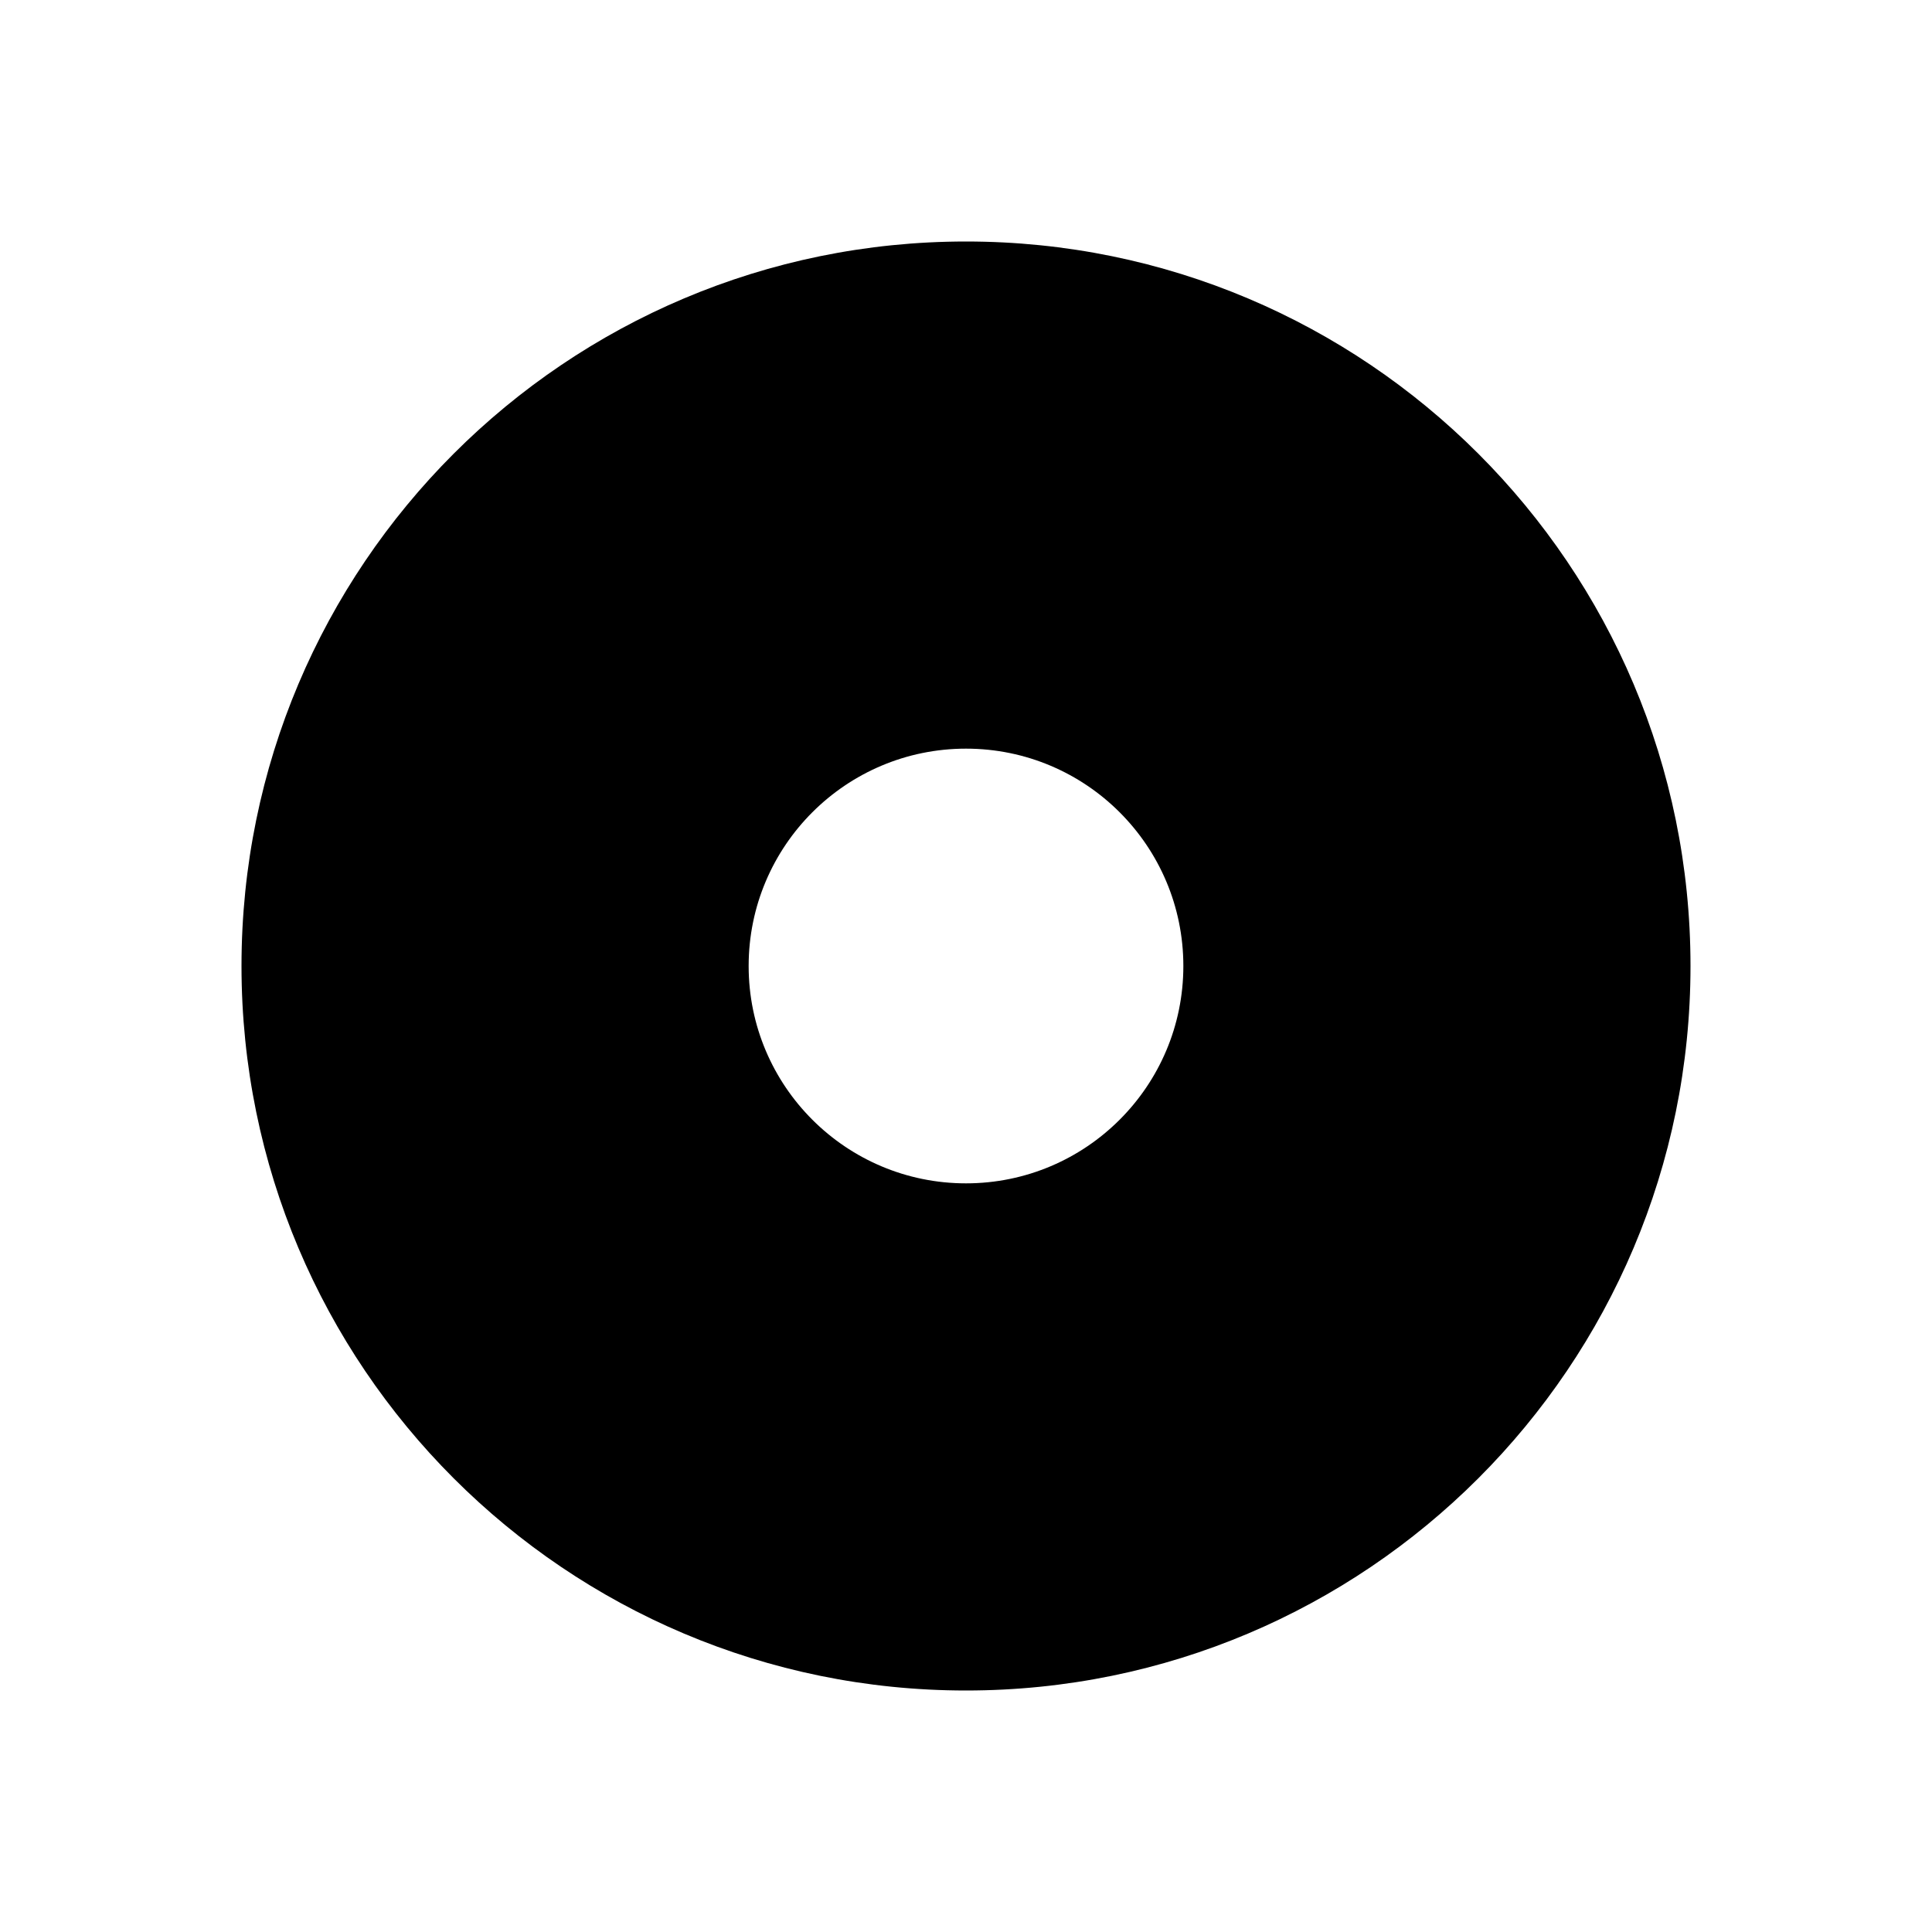 <svg viewBox="0 0 24 24" xmlns="http://www.w3.org/2000/svg">
  <g id="icon/ic_radio_selected" fill="none" fill-rule="evenodd">
    <path d="M12,3 C16.971,3 21,7.029 21,12 C21,16.971 16.971,21 12,21 C7.029,21 3,16.971 3,12 C3,7.029 7.029,3 12,3 Z M12,9.3 C10.509,9.3 9.3,10.509 9.3,12 C9.3,13.491 10.509,14.7 12,14.7 C13.491,14.7 14.7,13.491 14.7,12 C14.7,10.509 13.491,9.3 12,9.3 Z" id="ic_radio_selected" fill="currentColor">
    </path>
  </g>
</svg>
